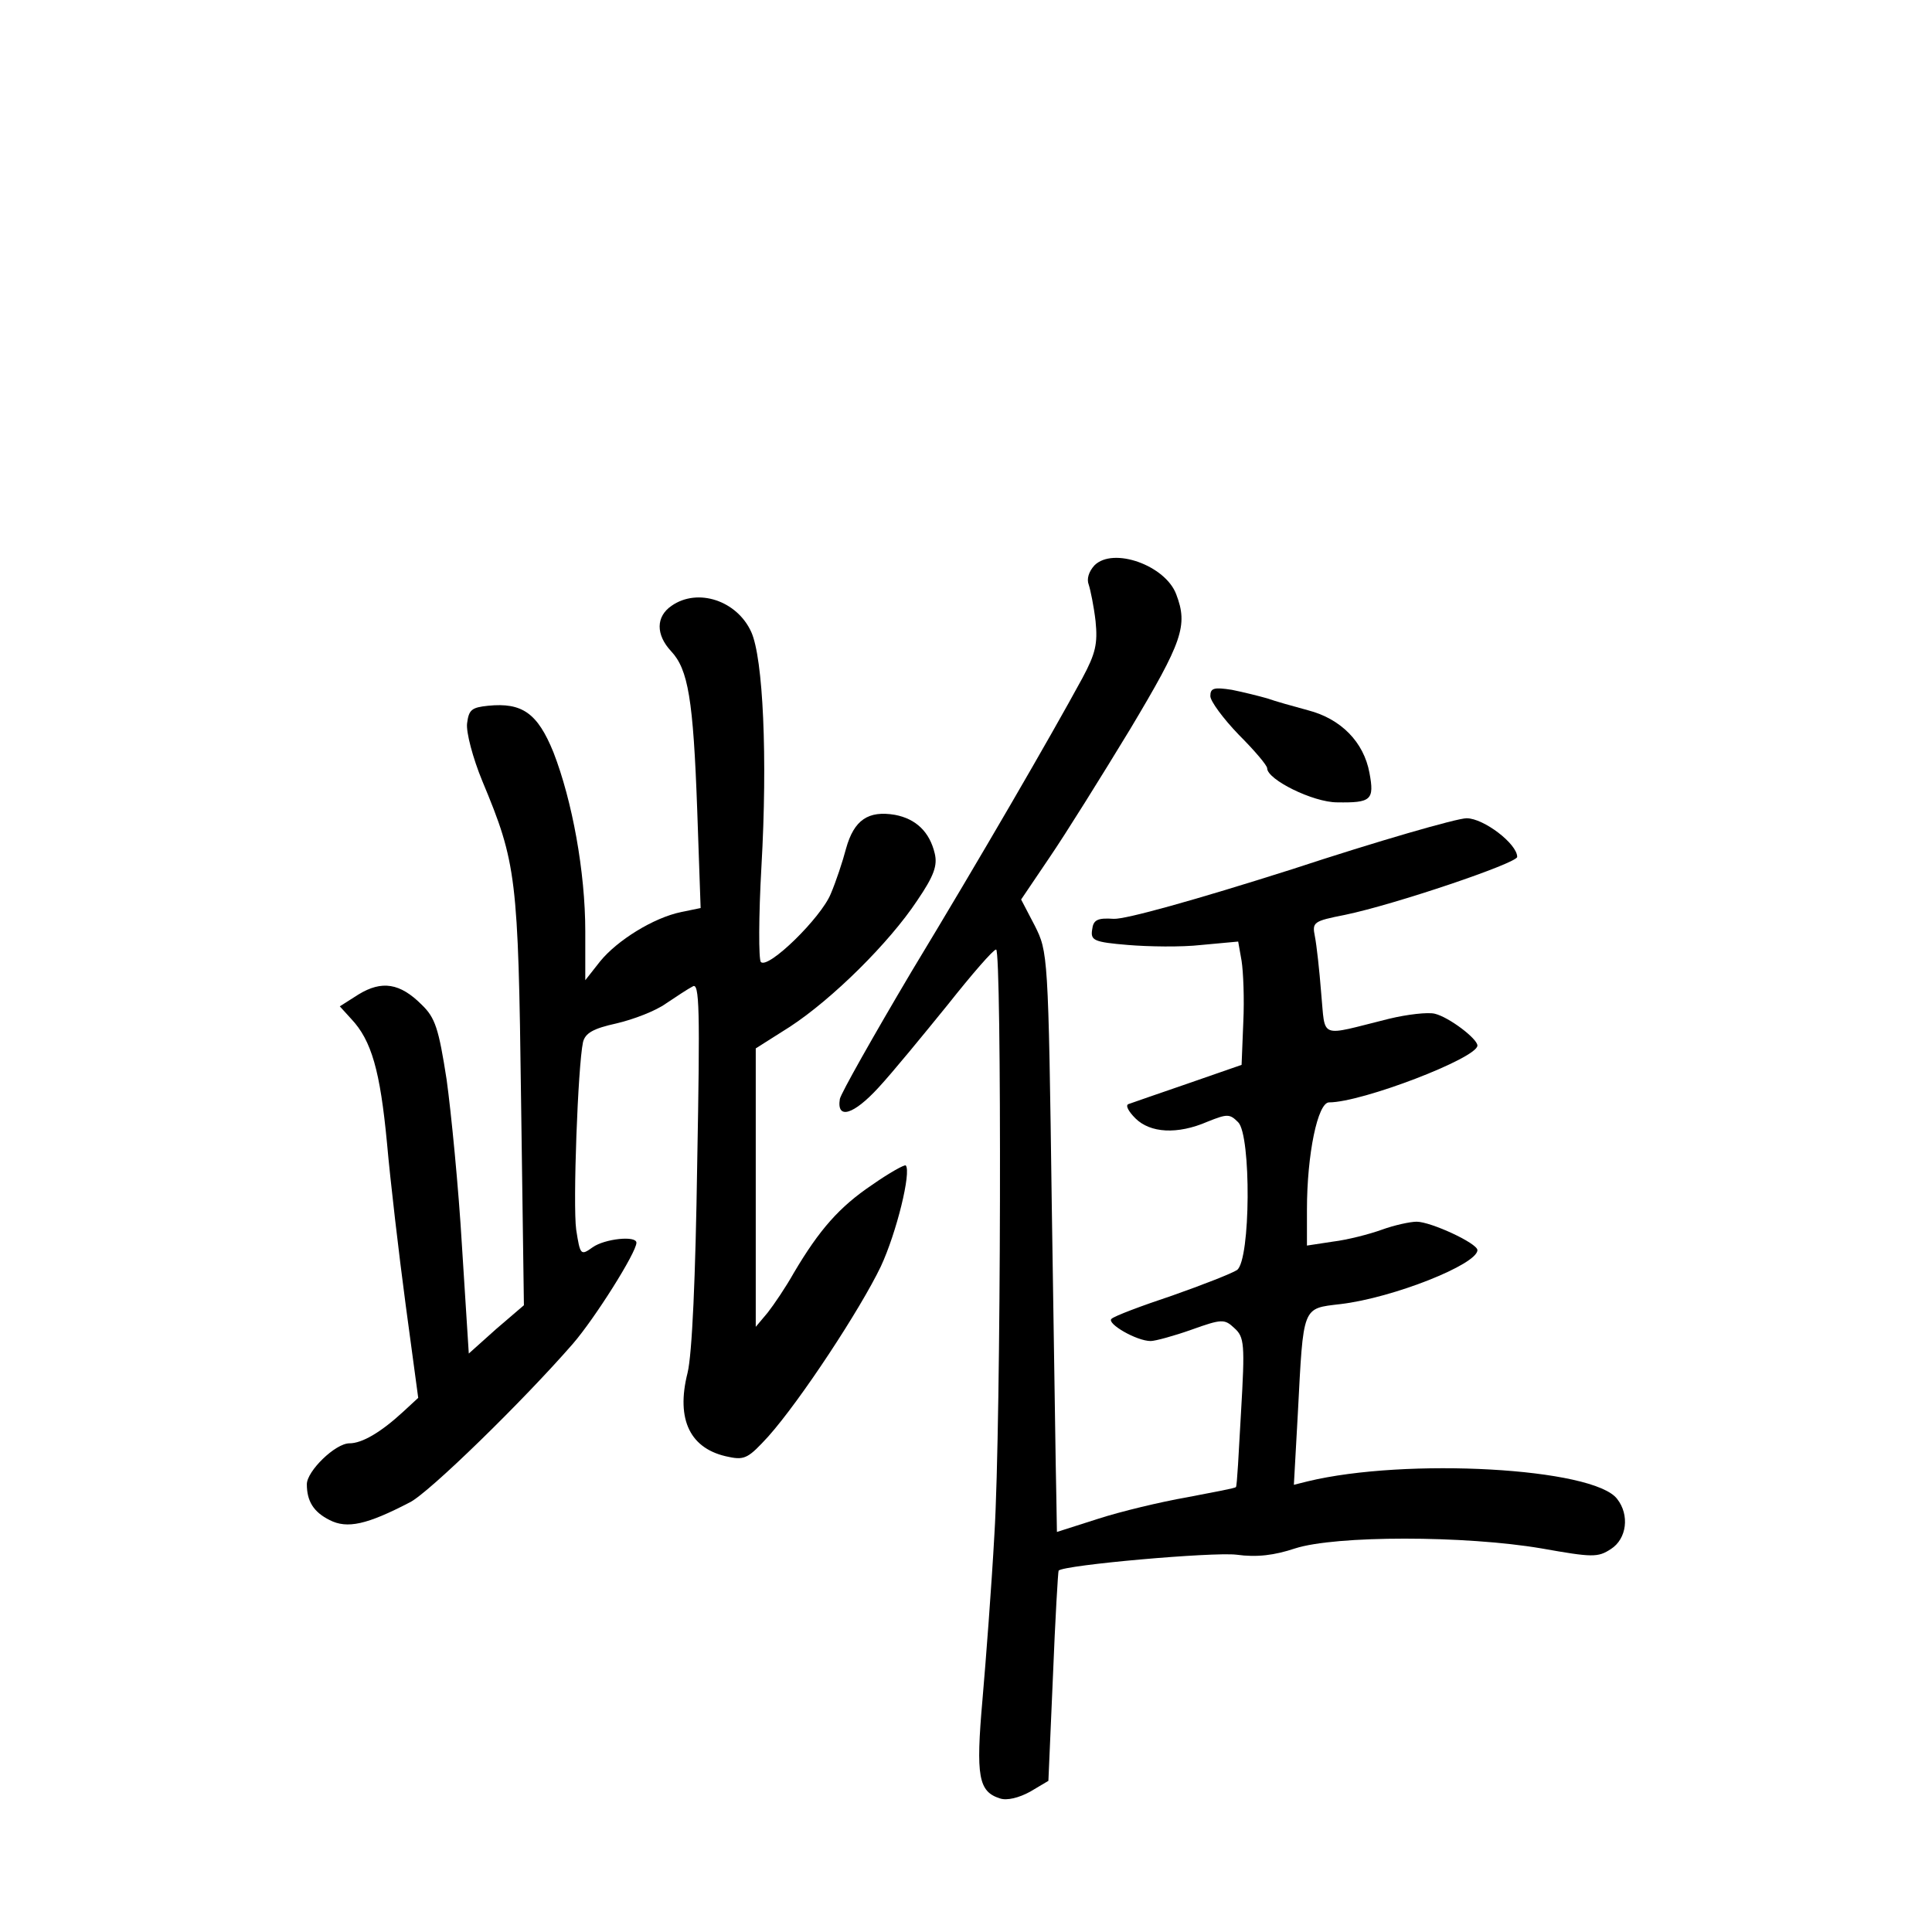 <?xml version="1.0" standalone="no"?>
<!DOCTYPE svg PUBLIC "-//W3C//DTD SVG 20010904//EN"
 "http://www.w3.org/TR/2001/REC-SVG-20010904/DTD/svg10.dtd">
<svg version="1.0" xmlns="http://www.w3.org/2000/svg"
 width="340pt" height="340pt" viewBox="0 0 340 340"
 preserveAspectRatio="xMidYMid meet">
<g transform="translate(0,340) scale(0.1,-0.1)"
fill="#000000" stroke="none">
<path d="M1926 2405 c-10 -11 -14 -24 -10 -34 3 -9 9 -38 12 -64 4 -40 0 -57
-23 -100 -57 -105 -180 -317 -301 -517 -67 -113 -124 -214 -126 -224 -6 -37
24 -28 68 20 25 27 79 93 122 146 42 53 80 97 85 97 10 1 9 -835 -3 -1029 -5
-91 -15 -222 -21 -291 -12 -136 -7 -162 31 -174 12 -4 33 1 53 12 l32 19 8
184 c4 101 9 185 10 186 10 10 271 33 313 28 36 -5 67 -1 103 11 71 23 299 23
434 0 90 -16 99 -16 122 -1 28 18 33 60 11 88 -41 55 -372 73 -545 31 l-24 -6
7 126 c10 190 7 184 75 192 93 11 241 70 241 95 0 12 -82 50 -107 50 -11 0
-39 -6 -61 -14 -22 -8 -61 -18 -86 -21 l-46 -7 0 63 c0 98 19 189 39 189 58 0
261 78 261 100 0 12 -50 50 -75 56 -12 3 -48 -1 -81 -9 -125 -31 -111 -37
-119 46 -3 39 -8 84 -11 99 -5 25 -3 27 53 38 87 18 303 91 303 102 0 23 -59
68 -89 68 -17 0 -156 -40 -308 -90 -170 -54 -292 -88 -313 -87 -29 2 -36 -2
-38 -19 -3 -19 3 -22 63 -27 36 -3 94 -4 129 0 l65 6 6 -34 c3 -19 5 -67 3
-108 l-3 -75 -95 -33 c-52 -18 -99 -34 -104 -36 -6 -2 0 -13 12 -25 26 -26 74
-29 127 -6 35 14 39 14 54 -1 23 -23 22 -242 -2 -260 -9 -6 -60 -26 -114 -45
-54 -18 -102 -36 -107 -41 -9 -8 44 -39 69 -39 8 0 41 9 72 20 53 19 58 19 75
3 18 -16 19 -28 12 -148 -4 -71 -7 -131 -9 -132 -1 -2 -39 -9 -86 -18 -46 -8
-117 -25 -157 -38 l-72 -23 -1 60 c-1 34 -4 264 -8 511 -6 447 -7 450 -30 496
l-24 46 50 74 c28 41 91 142 142 226 92 154 102 182 81 237 -19 51 -111 84
-144 51z"/>
<path d="M1182 2334 c-28 -19 -28 -51 -1 -80 30 -32 39 -84 46 -280 l6 -172
-34 -7 c-49 -10 -113 -50 -143 -87 l-26 -33 0 86 c0 105 -23 230 -56 315 -28
69 -55 88 -115 82 -29 -3 -34 -7 -37 -31 -2 -15 10 -61 27 -102 60 -144 63
-168 68 -561 l5 -361 -49 -42 -48 -43 -12 189 c-6 103 -19 235 -27 293 -14 90
-20 109 -44 132 -38 38 -70 43 -111 18 l-33 -21 20 -22 c36 -38 51 -92 63
-218 6 -68 21 -196 33 -286 l22 -163 -26 -24 c-40 -37 -73 -56 -95 -56 -25 0
-75 -49 -75 -72 0 -30 12 -49 40 -63 31 -16 66 -8 141 31 33 16 200 179 287
279 39 45 112 161 112 178 0 13 -56 7 -77 -8 -21 -15 -22 -14 -29 31 -6 44 3
288 12 330 4 16 18 24 59 33 30 7 69 22 87 35 18 12 39 26 47 30 12 8 13 -40
8 -310 -3 -204 -9 -337 -17 -370 -21 -83 5 -135 73 -148 28 -6 35 -1 69 36 57
64 162 224 198 299 28 60 54 167 44 178 -2 2 -29 -13 -59 -34 -58 -39 -93 -79
-138 -155 -14 -25 -35 -56 -46 -70 l-21 -25 0 245 0 245 60 38 c75 49 175 148
224 222 30 44 36 62 31 83 -9 38 -33 61 -70 68 -47 8 -72 -9 -86 -59 -6 -23
-18 -59 -27 -80 -17 -42 -110 -133 -123 -120 -4 4 -4 80 1 168 11 192 3 367
-18 413 -25 55 -94 78 -140 46z"/>
<path d="M2130 2175 c0 -9 23 -40 50 -68 28 -28 50 -54 50 -59 0 -20 81 -60
123 -60 60 -1 66 4 57 52 -10 54 -50 95 -108 110 -26 7 -58 16 -72 21 -14 4
-42 11 -62 15 -32 5 -38 3 -38 -11z"/>
</g>
</svg>

